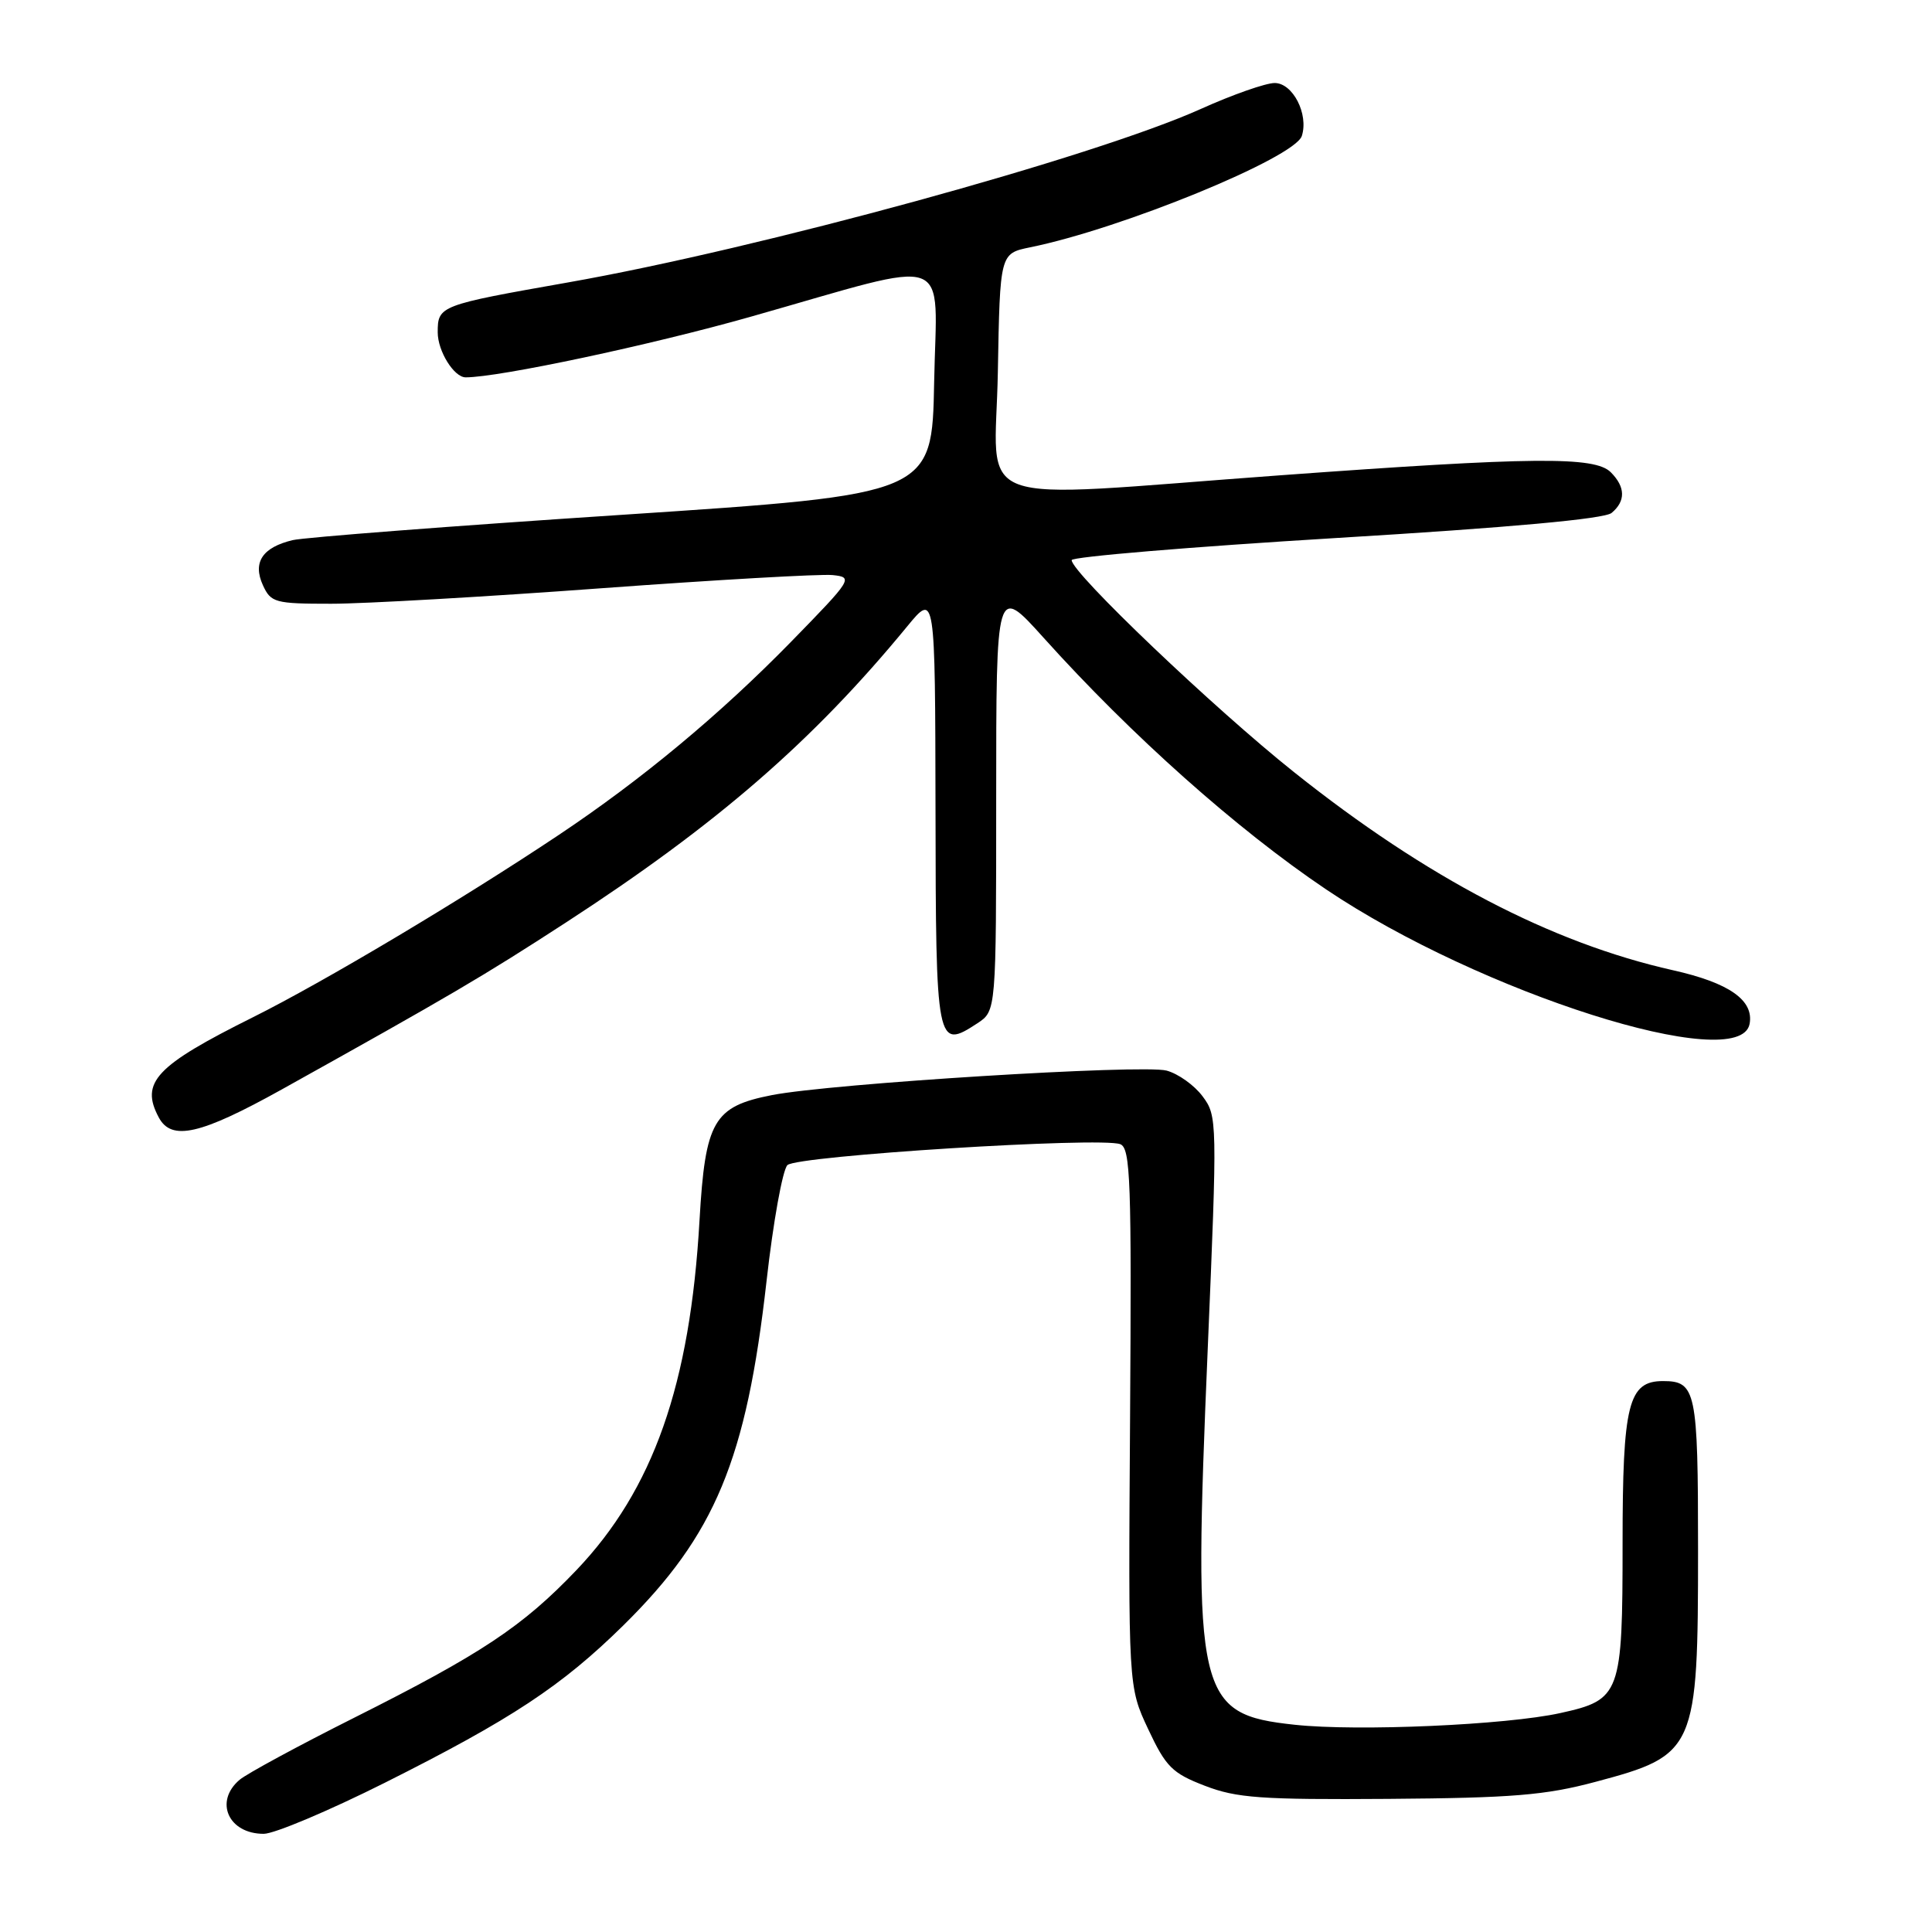 <?xml version="1.0" encoding="UTF-8" standalone="no"?>
<!DOCTYPE svg PUBLIC "-//W3C//DTD SVG 1.1//EN" "http://www.w3.org/Graphics/SVG/1.1/DTD/svg11.dtd" >
<svg xmlns="http://www.w3.org/2000/svg" xmlns:xlink="http://www.w3.org/1999/xlink" version="1.1" viewBox="0 0 256 256">
 <g >
 <path fill="currentColor"
d=" M 51.00 236.22 C 67.78 227.80 74.43 223.41 82.61 215.36 C 94.76 203.38 98.90 193.43 101.57 169.76 C 102.45 161.92 103.70 155.00 104.34 154.38 C 105.62 153.14 145.85 150.62 148.44 151.61 C 149.80 152.14 149.95 156.47 149.74 187.85 C 149.50 223.50 149.50 223.50 152.14 229.12 C 154.48 234.11 155.32 234.96 159.64 236.62 C 163.85 238.25 167.10 238.48 184.00 238.36 C 200.35 238.24 204.78 237.88 211.39 236.11 C 224.72 232.56 225.00 231.93 225.00 205.23 C 225.00 184.29 224.73 183.00 220.36 183.00 C 215.76 183.00 215.00 186.03 215.00 204.50 C 215.00 224.52 214.74 225.23 206.75 226.99 C 199.60 228.57 179.91 229.44 171.56 228.54 C 158.59 227.15 158.07 224.91 160.03 178.74 C 161.31 148.51 161.30 147.87 159.35 145.27 C 158.26 143.80 156.11 142.27 154.58 141.86 C 151.39 141.01 110.11 143.57 102.27 145.11 C 94.55 146.62 93.45 148.53 92.69 161.69 C 91.45 183.48 86.56 197.37 76.37 208.06 C 69.23 215.53 63.82 219.13 46.93 227.61 C 39.54 231.32 32.71 235.02 31.75 235.83 C 28.35 238.71 30.27 243.00 34.95 242.99 C 36.35 242.99 43.58 239.94 51.00 236.22 Z  M 37.35 144.35 C 59.68 131.91 63.94 129.41 75.00 122.23 C 95.01 109.23 107.69 98.23 120.21 83.00 C 123.91 78.50 123.91 78.50 123.96 107.28 C 124.00 138.64 124.10 139.13 129.51 135.59 C 132.00 133.95 132.00 133.95 132.00 105.74 C 132.00 77.53 132.00 77.53 138.25 84.47 C 149.94 97.47 163.89 109.89 175.73 117.86 C 196.11 131.57 230.53 142.50 231.83 135.68 C 232.42 132.54 229.13 130.23 221.67 128.56 C 205.56 124.94 189.04 116.32 171.50 102.34 C 160.88 93.89 142.00 75.89 142.00 74.22 C 142.00 73.78 157.77 72.46 177.04 71.29 C 200.12 69.90 212.58 68.76 213.54 67.97 C 215.43 66.40 215.39 64.53 213.43 62.57 C 211.31 60.46 203.14 60.53 169.50 62.99 C 127.47 66.06 131.90 67.69 132.22 49.29 C 132.50 33.59 132.50 33.59 136.50 32.77 C 148.67 30.30 171.58 20.90 172.50 18.01 C 173.42 15.11 171.30 11.00 168.90 11.00 C 167.72 11.00 163.32 12.54 159.13 14.43 C 144.98 20.80 100.57 32.97 75.23 37.43 C 58.23 40.43 58.00 40.51 58.00 44.04 C 58.00 46.53 60.16 50.00 61.70 50.00 C 66.14 50.00 86.21 45.73 99.50 41.96 C 126.79 34.22 124.10 33.26 123.78 50.63 C 123.50 65.50 123.50 65.50 82.50 68.21 C 59.95 69.69 40.28 71.21 38.78 71.57 C 34.77 72.53 33.46 74.51 34.83 77.53 C 35.89 79.85 36.42 80.00 43.88 80.00 C 48.24 80.00 64.33 79.08 79.64 77.95 C 94.94 76.83 108.75 76.04 110.32 76.20 C 113.09 76.49 112.96 76.70 104.83 85.03 C 95.42 94.66 85.02 103.31 74.00 110.66 C 61.16 119.23 42.89 130.12 33.50 134.80 C 20.62 141.22 18.55 143.42 21.04 148.07 C 22.73 151.23 26.56 150.35 37.35 144.35 Z "/>
</g>
</svg>
